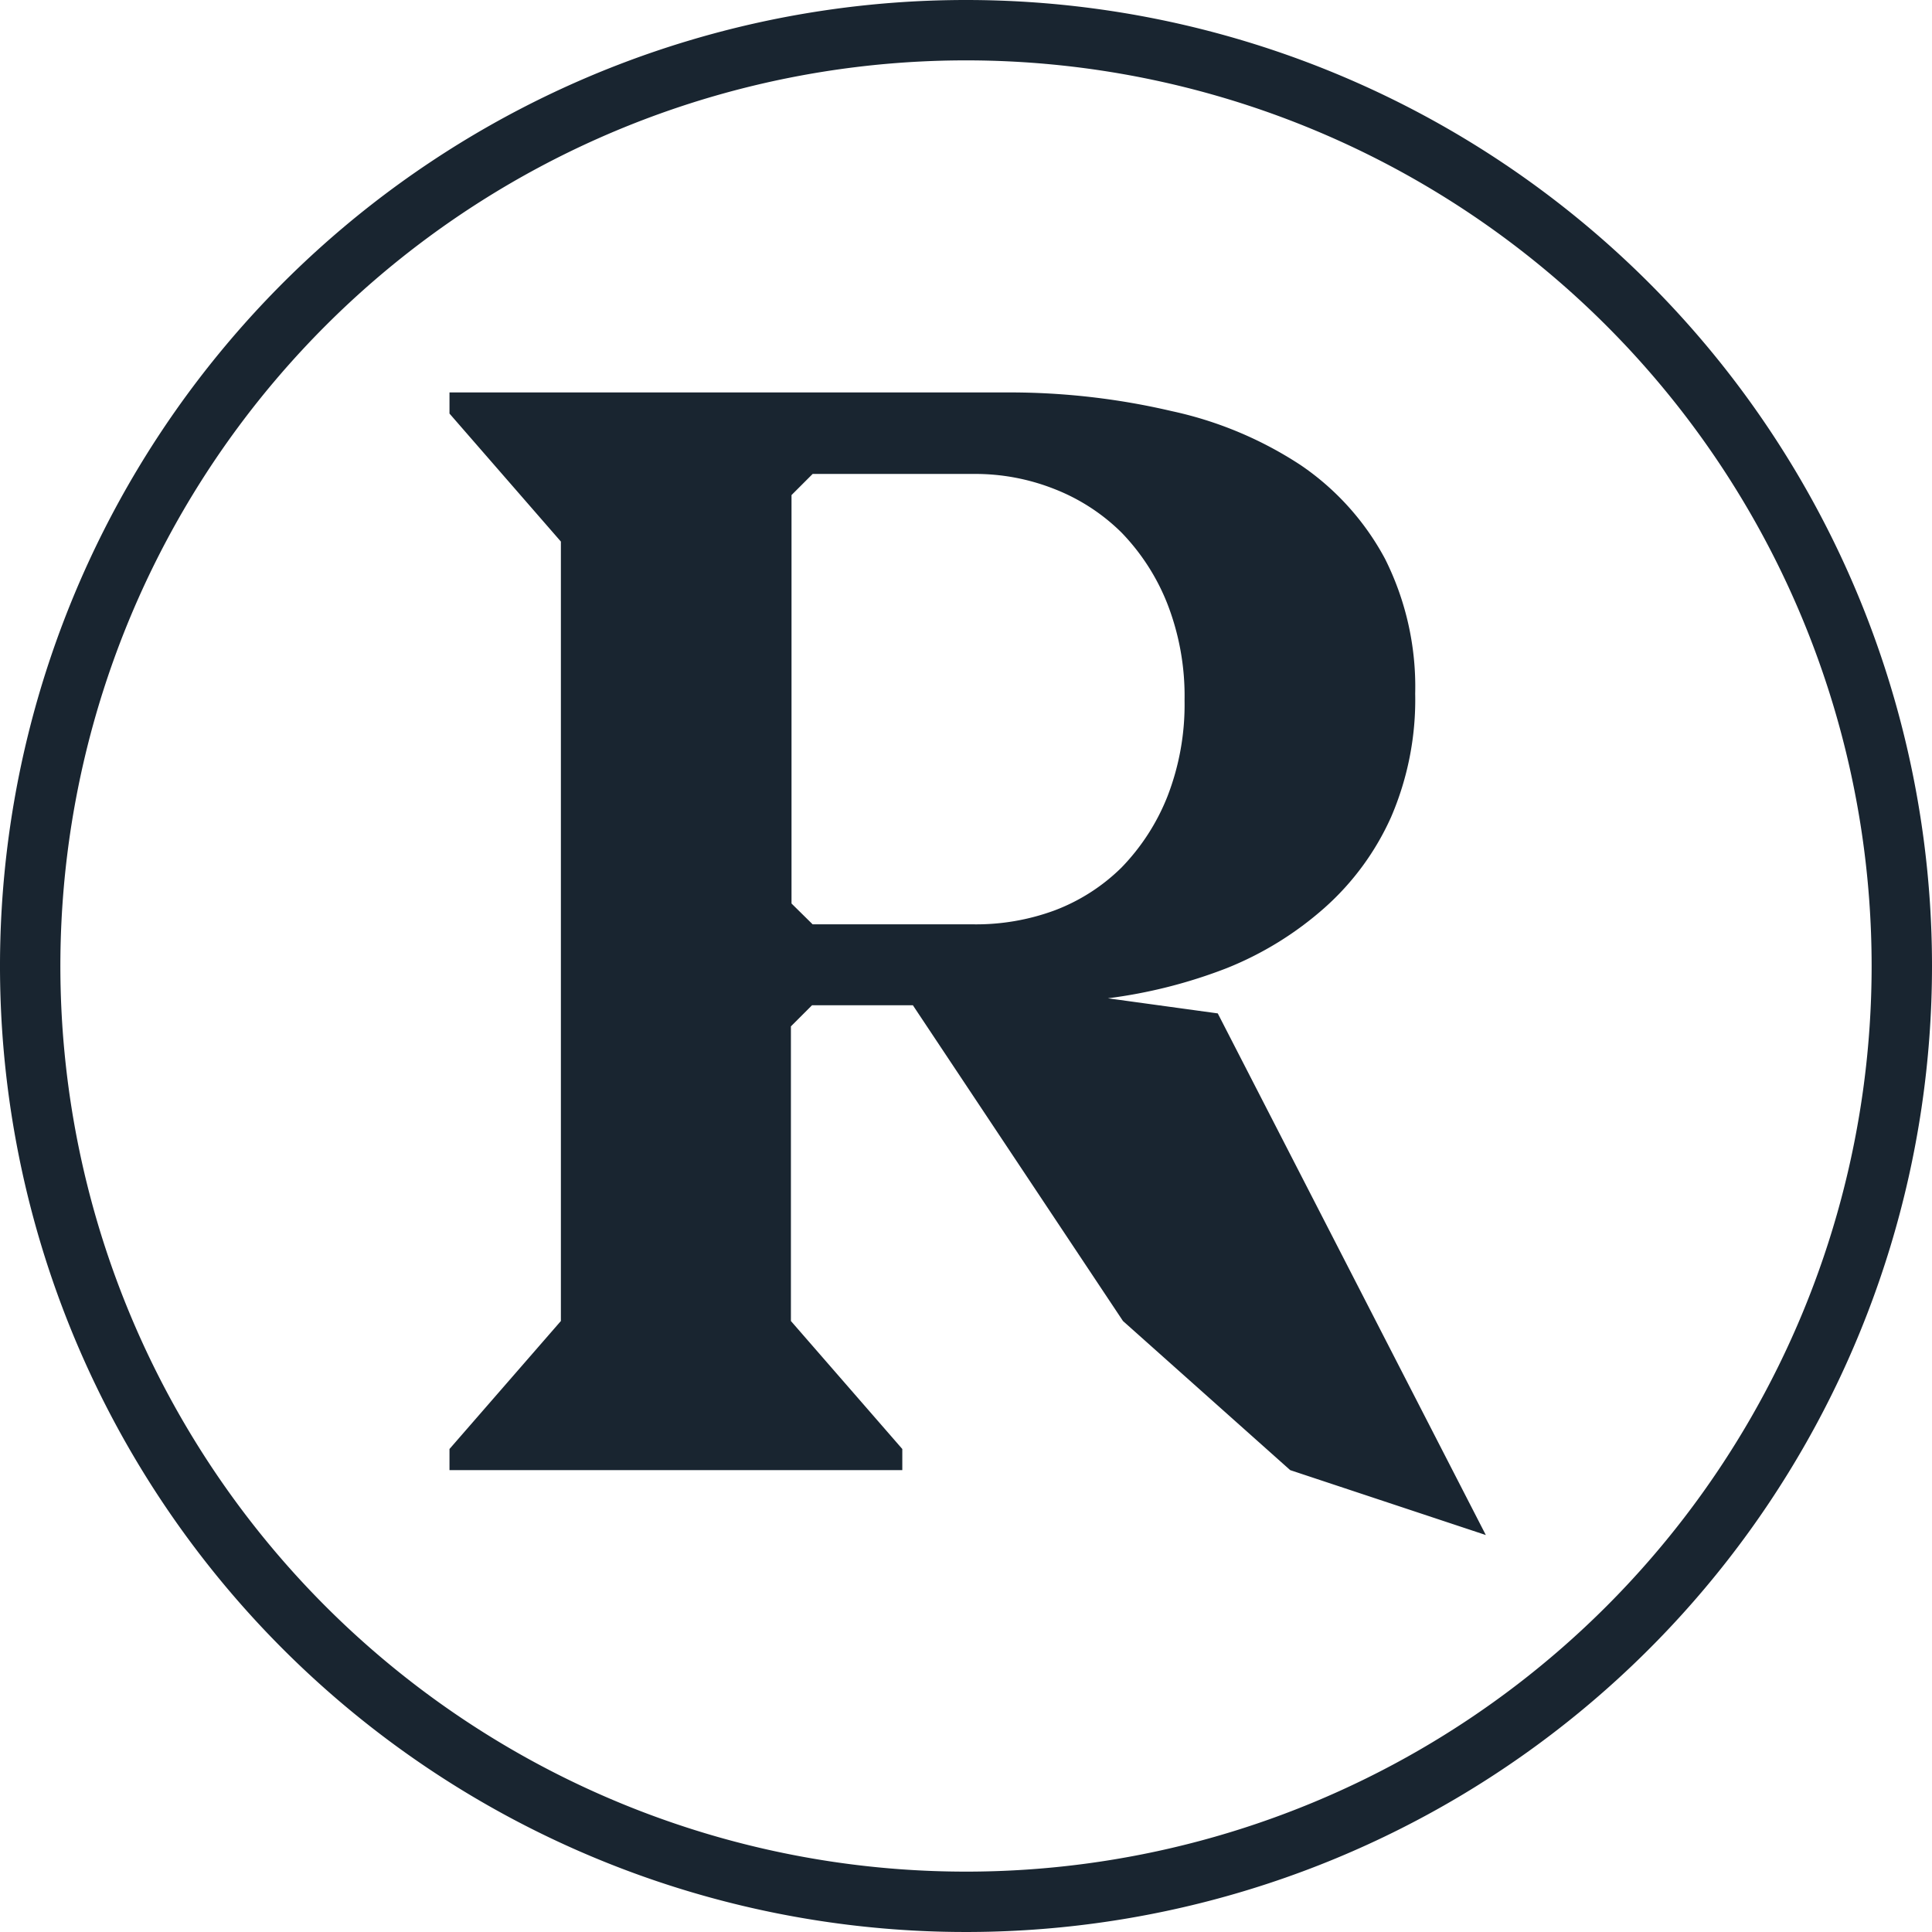 <svg id="Layer_1" data-name="Layer 1" xmlns="http://www.w3.org/2000/svg" viewBox="0 0 64 64"><defs><style>.cls-1{fill:#192530;}</style></defs><title>secondaryLogo</title><path class="cls-1" d="M32,0A32,32,0,1,0,64,32,32,32,0,0,0,32,0Zm0,62A30,30,0,1,1,62,32,30,30,0,0,1,32,62Zm4.7-28.93a16.67,16.67,0,0,0,3.94-1,11.08,11.08,0,0,0,3.24-2,8.87,8.87,0,0,0,2.2-3,9.82,9.82,0,0,0,.8-4.09,9.45,9.45,0,0,0-1-4.47,8.73,8.73,0,0,0-2.79-3.1,12.61,12.61,0,0,0-4.27-1.79A23.52,23.52,0,0,0,33.4,13H14.89v.7l3.69,4.24V43.76L14.89,48v.7h15V48l-3.69-4.24V34l.7-.7h3.34L37.2,43.76l5.54,4.94,6.48,2.15L40.34,33.57Zm-4.44-2.45H26.92l-.7-.69V16.4l.7-.7h5.34a7.11,7.11,0,0,1,2.67.5,6.54,6.54,0,0,1,2.22,1.44A7.17,7.17,0,0,1,38.67,20a8.42,8.42,0,0,1,.57,3.2,8.4,8.4,0,0,1-.57,3.19,7.17,7.17,0,0,1-1.52,2.35,6.34,6.34,0,0,1-2.22,1.42A7.51,7.51,0,0,1,32.26,30.62Z"/></svg>